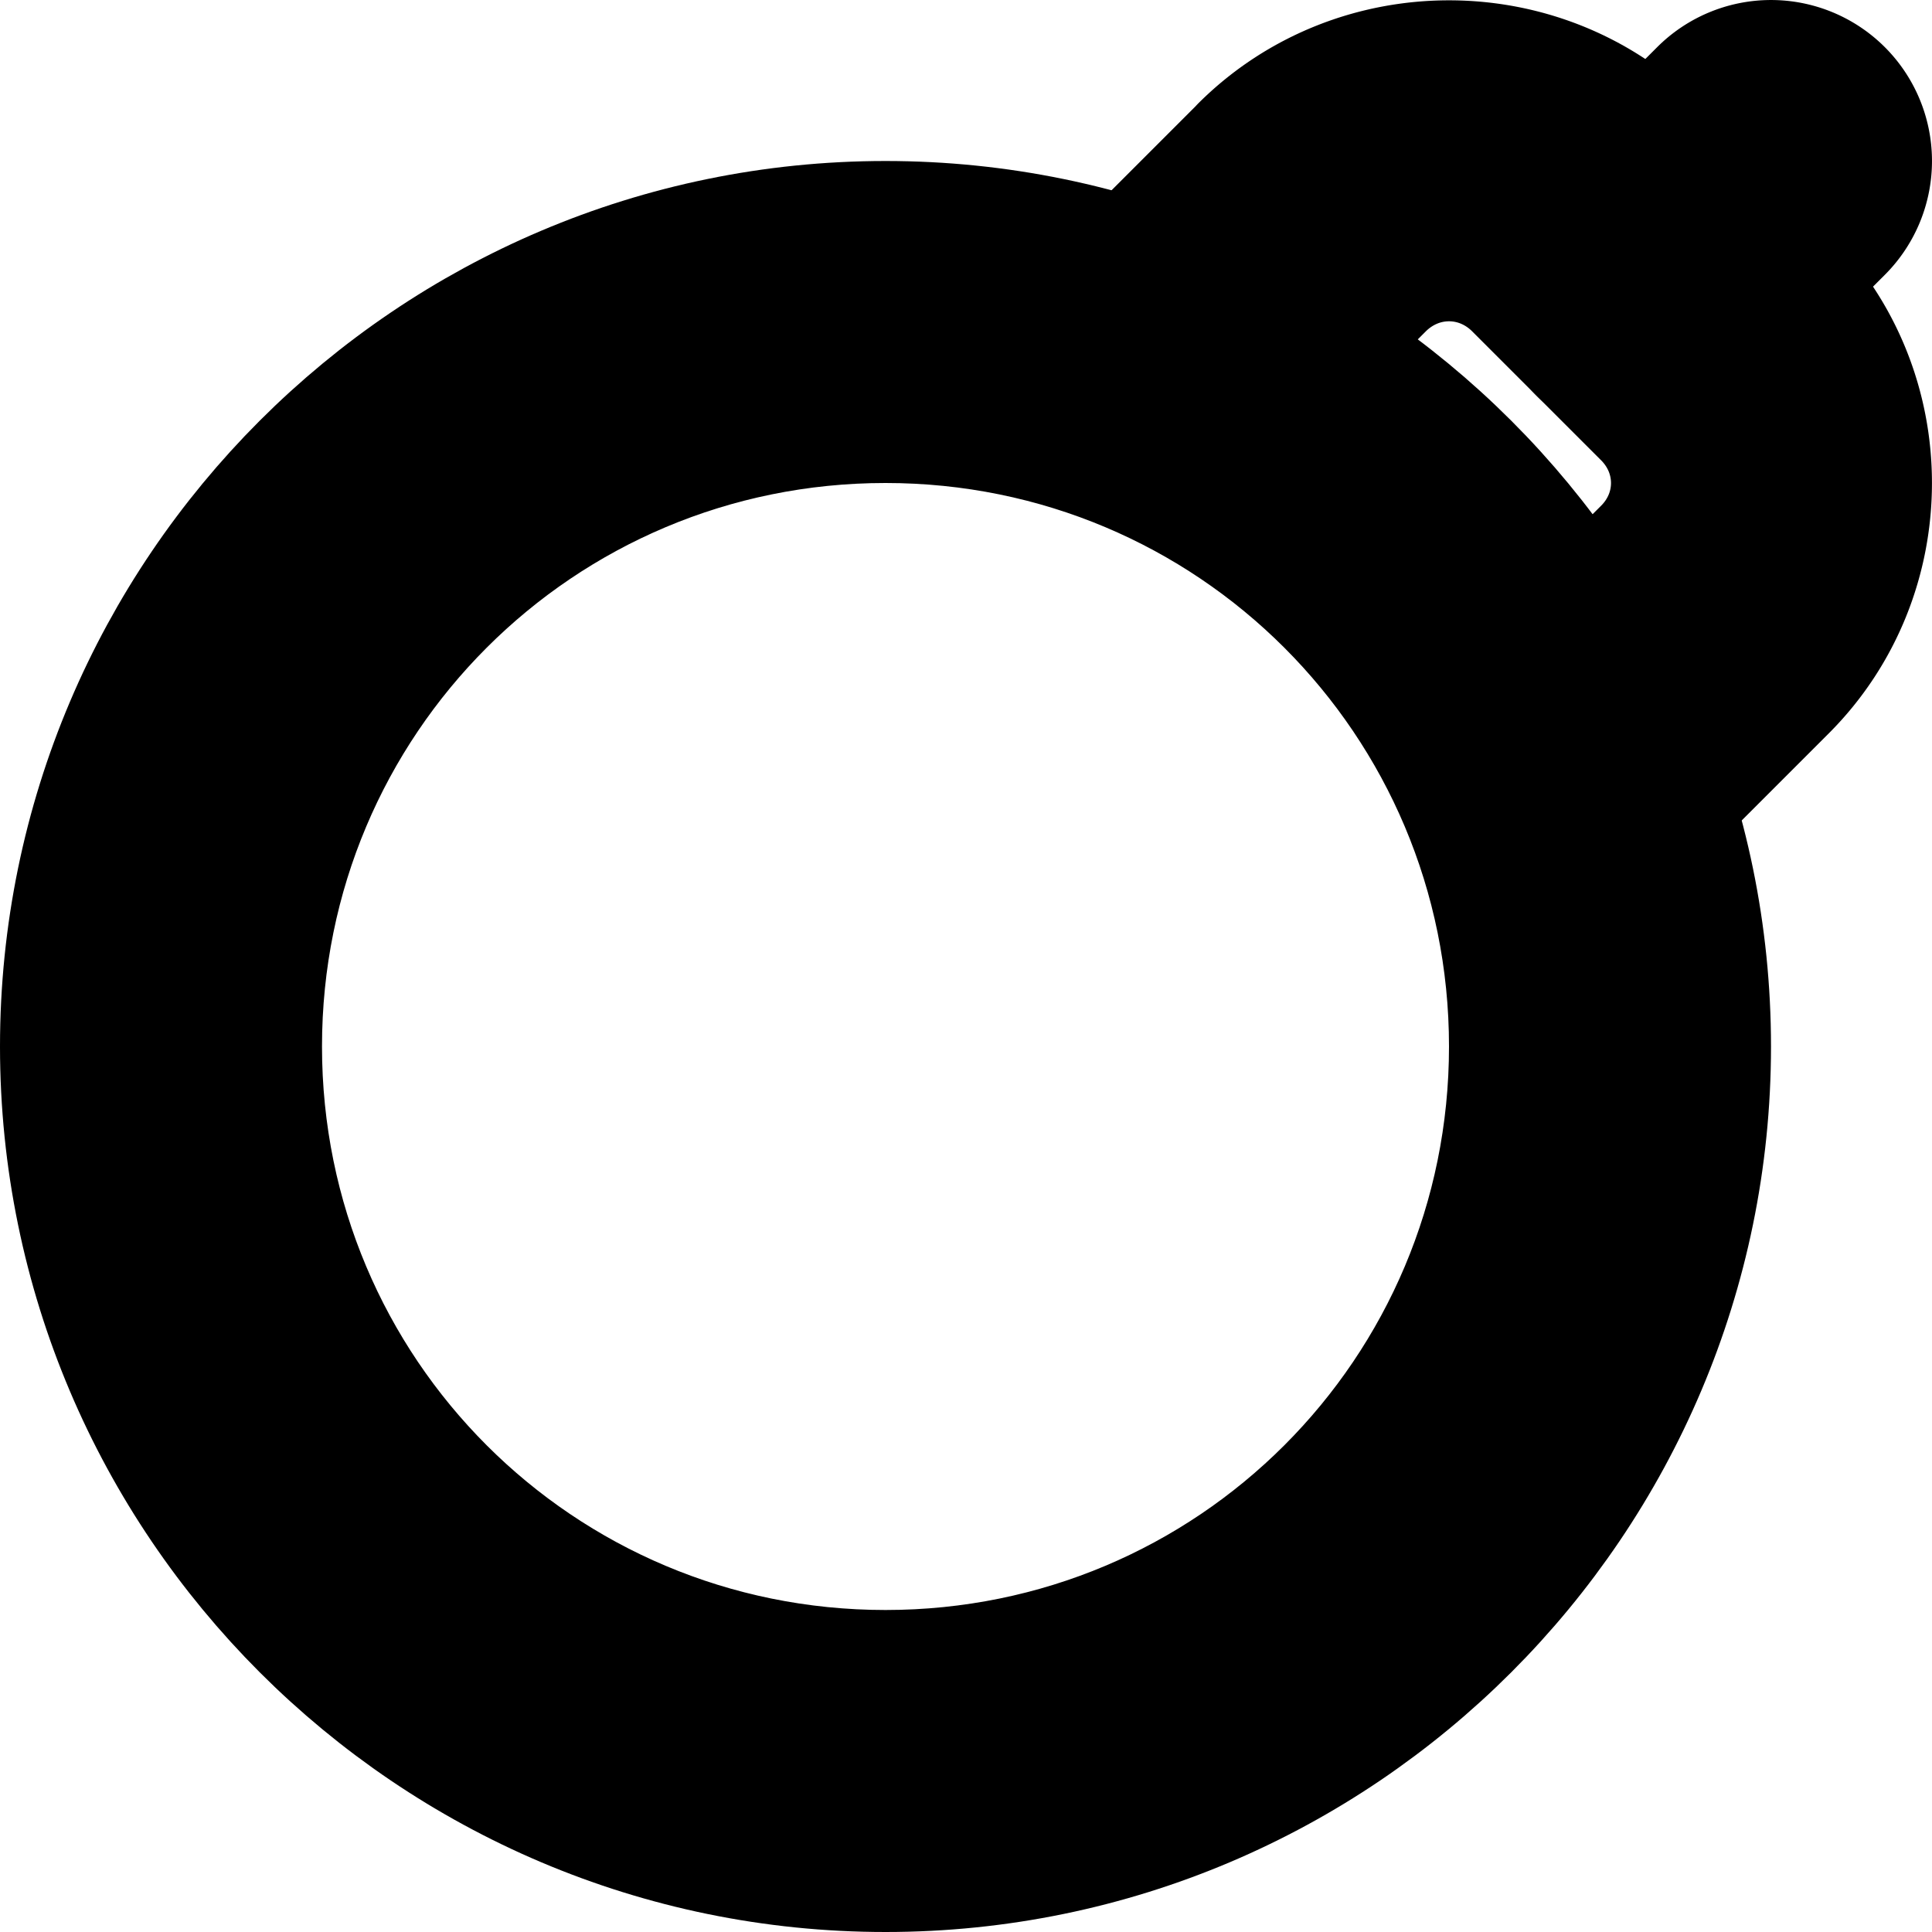 <?xml version="1.0" encoding="UTF-8" standalone="no"?>
<svg
   width="24"
   height="24"
   viewBox="0 0 24 24"
   fill="none"
   stroke="currentColor"
   stroke-width="2"
   stroke-linecap="round"
   stroke-linejoin="round"
   version="1.1"
   id="svg8"
   xmlns="http://www.w3.org/2000/svg"
   xmlns:svg="http://www.w3.org/2000/svg">
  <defs
     id="defs12" />
  <path
     style="color:#000000;fill:#000000;-inkscape-stroke:none"
     d="M 11,3 C 5.489,3 1,7.489 1,13 1,18.511 5.489,23 11,23 16.511,23 21,18.511 21,13 21,7.489 16.511,3 11,3 Z m 0,2 c 4.43,0 8,3.57 8,8 0,4.43 -3.57,8 -8,8 C 6.57,21 3,17.43 3,13 3,8.57 6.57,5 11,5 Z"
     id="circle2" />
  <path
     style="color:#000000;fill:#000000;-inkscape-stroke:none"
     d="m 18,1.004 c -0.872,0 -1.745,0.328 -2.406,0.986 a 1,1 0 0 0 0,0.002 l -1.801,1.801 a 1,1 0 0 0 0,1.414 1,1 0 0 0 1.414,0 l 1.799,-1.799 0.002,-0.002 c 0.558,-0.553 1.427,-0.553 1.984,0 l 1.602,1.602 c 0.558,0.556 0.558,1.429 0,1.984 l -1.801,1.801 a 1,1 0 0 0 0,1.414 1,1 0 0 0 1.414,0 l 1.799,-1.799 0.002,-0.002 c 1.322,-1.32 1.322,-3.493 0,-4.812 l -0.002,-0.002 -1.6,-1.6 a 1,1 0 0 0 0,-0.002 C 19.745,1.332 18.872,1.004 18,1.004 Z"
     id="path4" />
  <path
     style="color:#000000;fill:#000000;-inkscape-stroke:none"
     d="m 21.293,1.293 -1.5,1.5 a 1,1 0 0 0 0,1.414 1,1 0 0 0 1.414,0 l 1.5,-1.5 a 1,1 0 0 0 0,-1.414 1,1 0 0 0 -1.414,0 z"
     id="path6" />
</svg>
